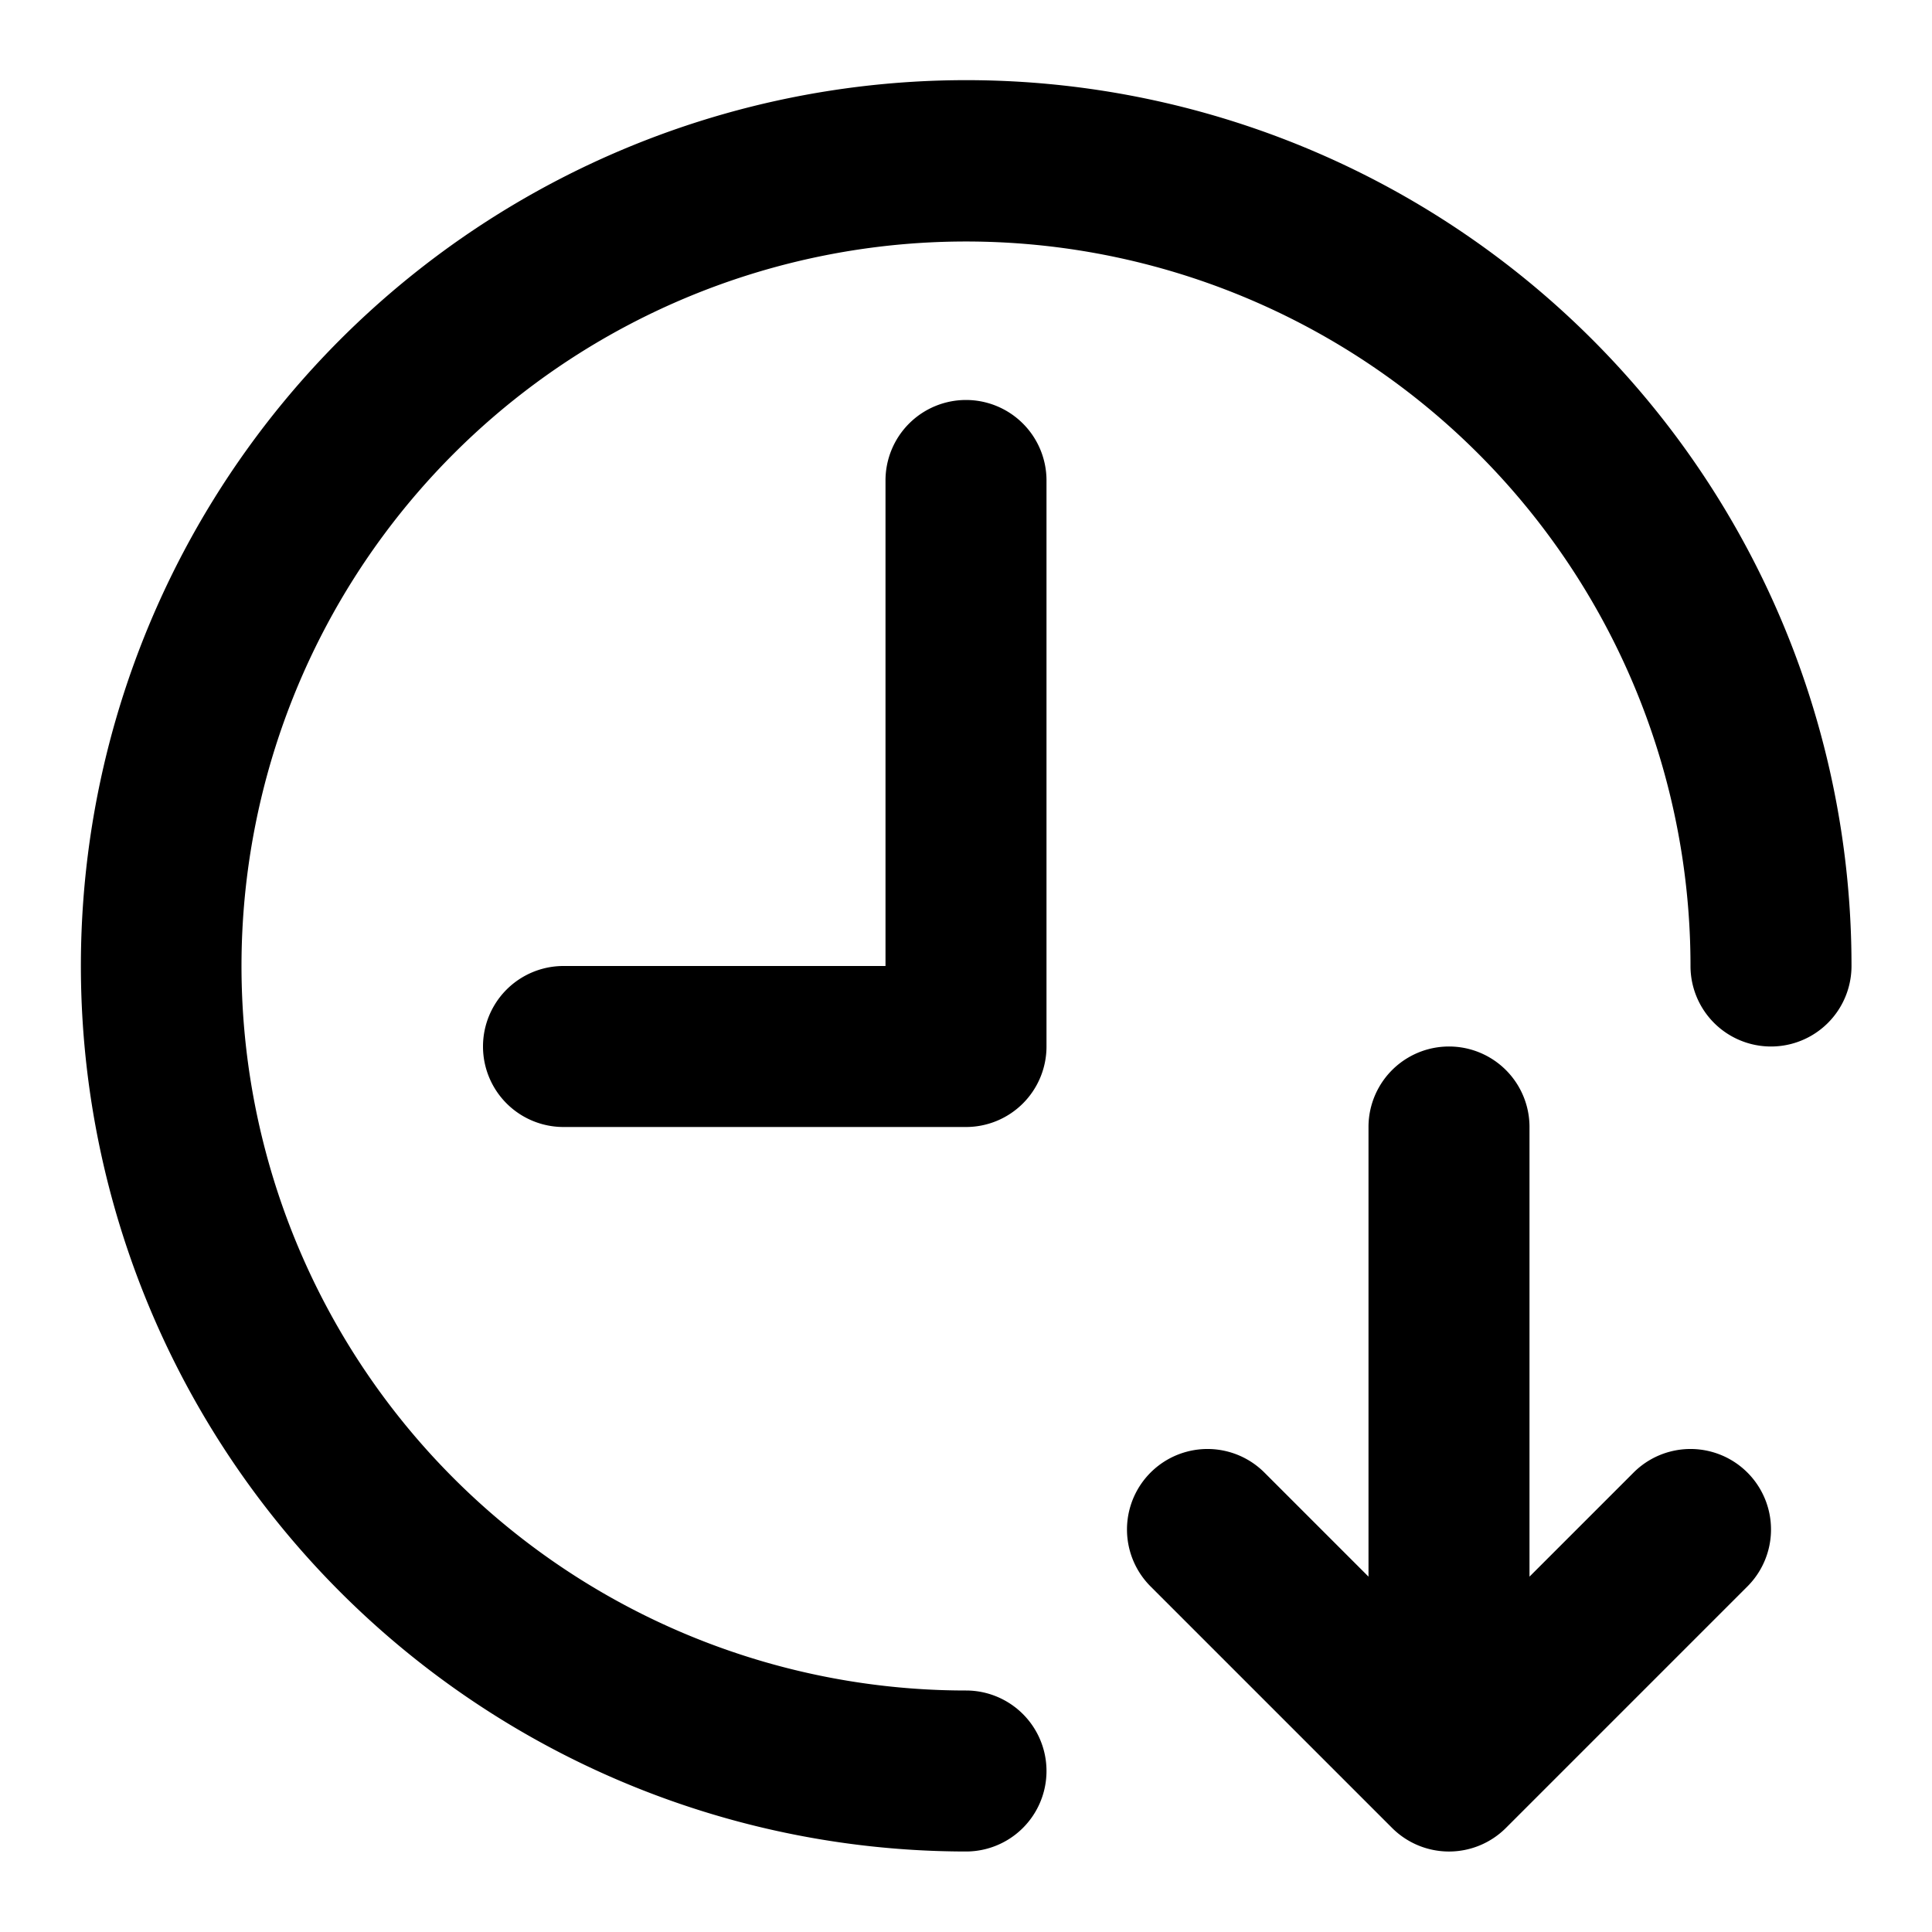 <svg xmlns="http://www.w3.org/2000/svg" width="768" height="768" viewBox="0 0 768 768"><defs><style>.a{opacity:0;}</style></defs><title>sort-time-desc</title><path d="M736,384a32,32,0,0,1-64,0A288,288,0,1,0,384,672a32,32,0,0,1,0,64A352.09,352.09,0,0,1,247,59.67,351.9,351.9,0,0,1,736,384ZM553.37,726.63a32,32,0,0,0,45.26,0l96-96a32,32,0,0,0-45.26-45.26L608,626.74V448a32,32,0,0,0-64,0V626.74l-41.37-41.37a32,32,0,0,0-45.26,45.26ZM384,159a32,32,0,0,0-32,32V384H224a32,32,0,0,0,0,64H384a32,32,0,0,0,32-32V191A32,32,0,0,0,384,159Z"/><rect class="a" width="768" height="768"/></svg>